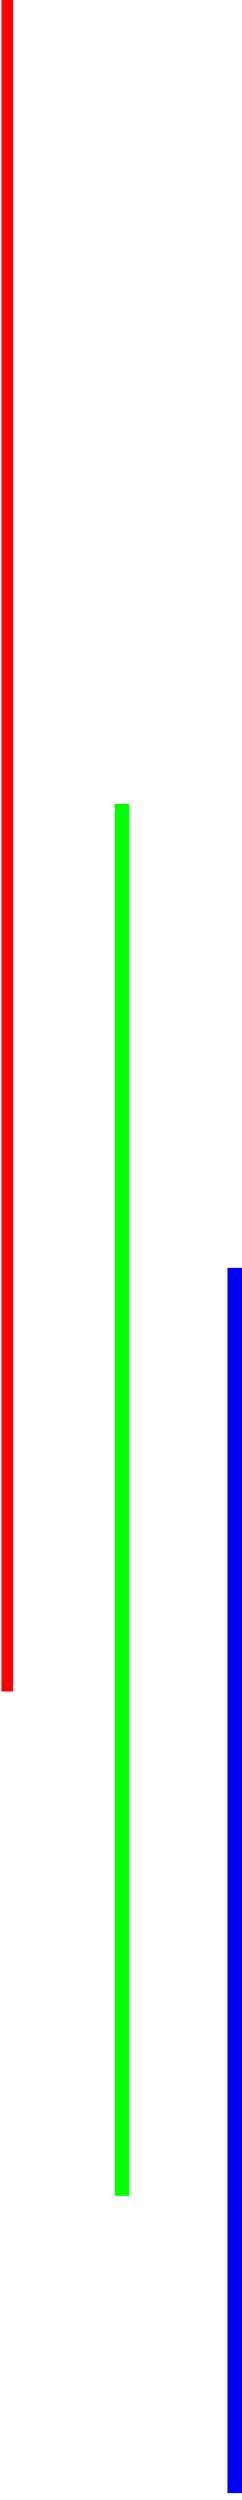 <?xml version="1.0" encoding="utf-8"?>
<!-- Generator: Adobe Illustrator 19.2.1, SVG Export Plug-In . SVG Version: 6.00 Build 0)  -->
<svg version="1.1" id="Layer_1" xmlns="http://www.w3.org/2000/svg" xmlns:xlink="http://www.w3.org/1999/xlink" x="0px" y="0px"
	 viewBox="0 0 83.3 860.5" style="enable-background:new 0 0 83.3 860.5;" xml:space="preserve">
<path style="fill:none;stroke:#FF0000;stroke-width:4;stroke-miterlimit:10;" d="M2.5,0v582.2V0z"/>
<path style="fill:none;stroke:#00FF00;stroke-width:5;stroke-miterlimit:10;" d="M42,276.7v479.1V276.7z"/>
<path style="fill:none;stroke:#0000FF;stroke-width:5;stroke-miterlimit:10;" d="M80.8,436.4v421.7V436.4z"/>
</svg>
